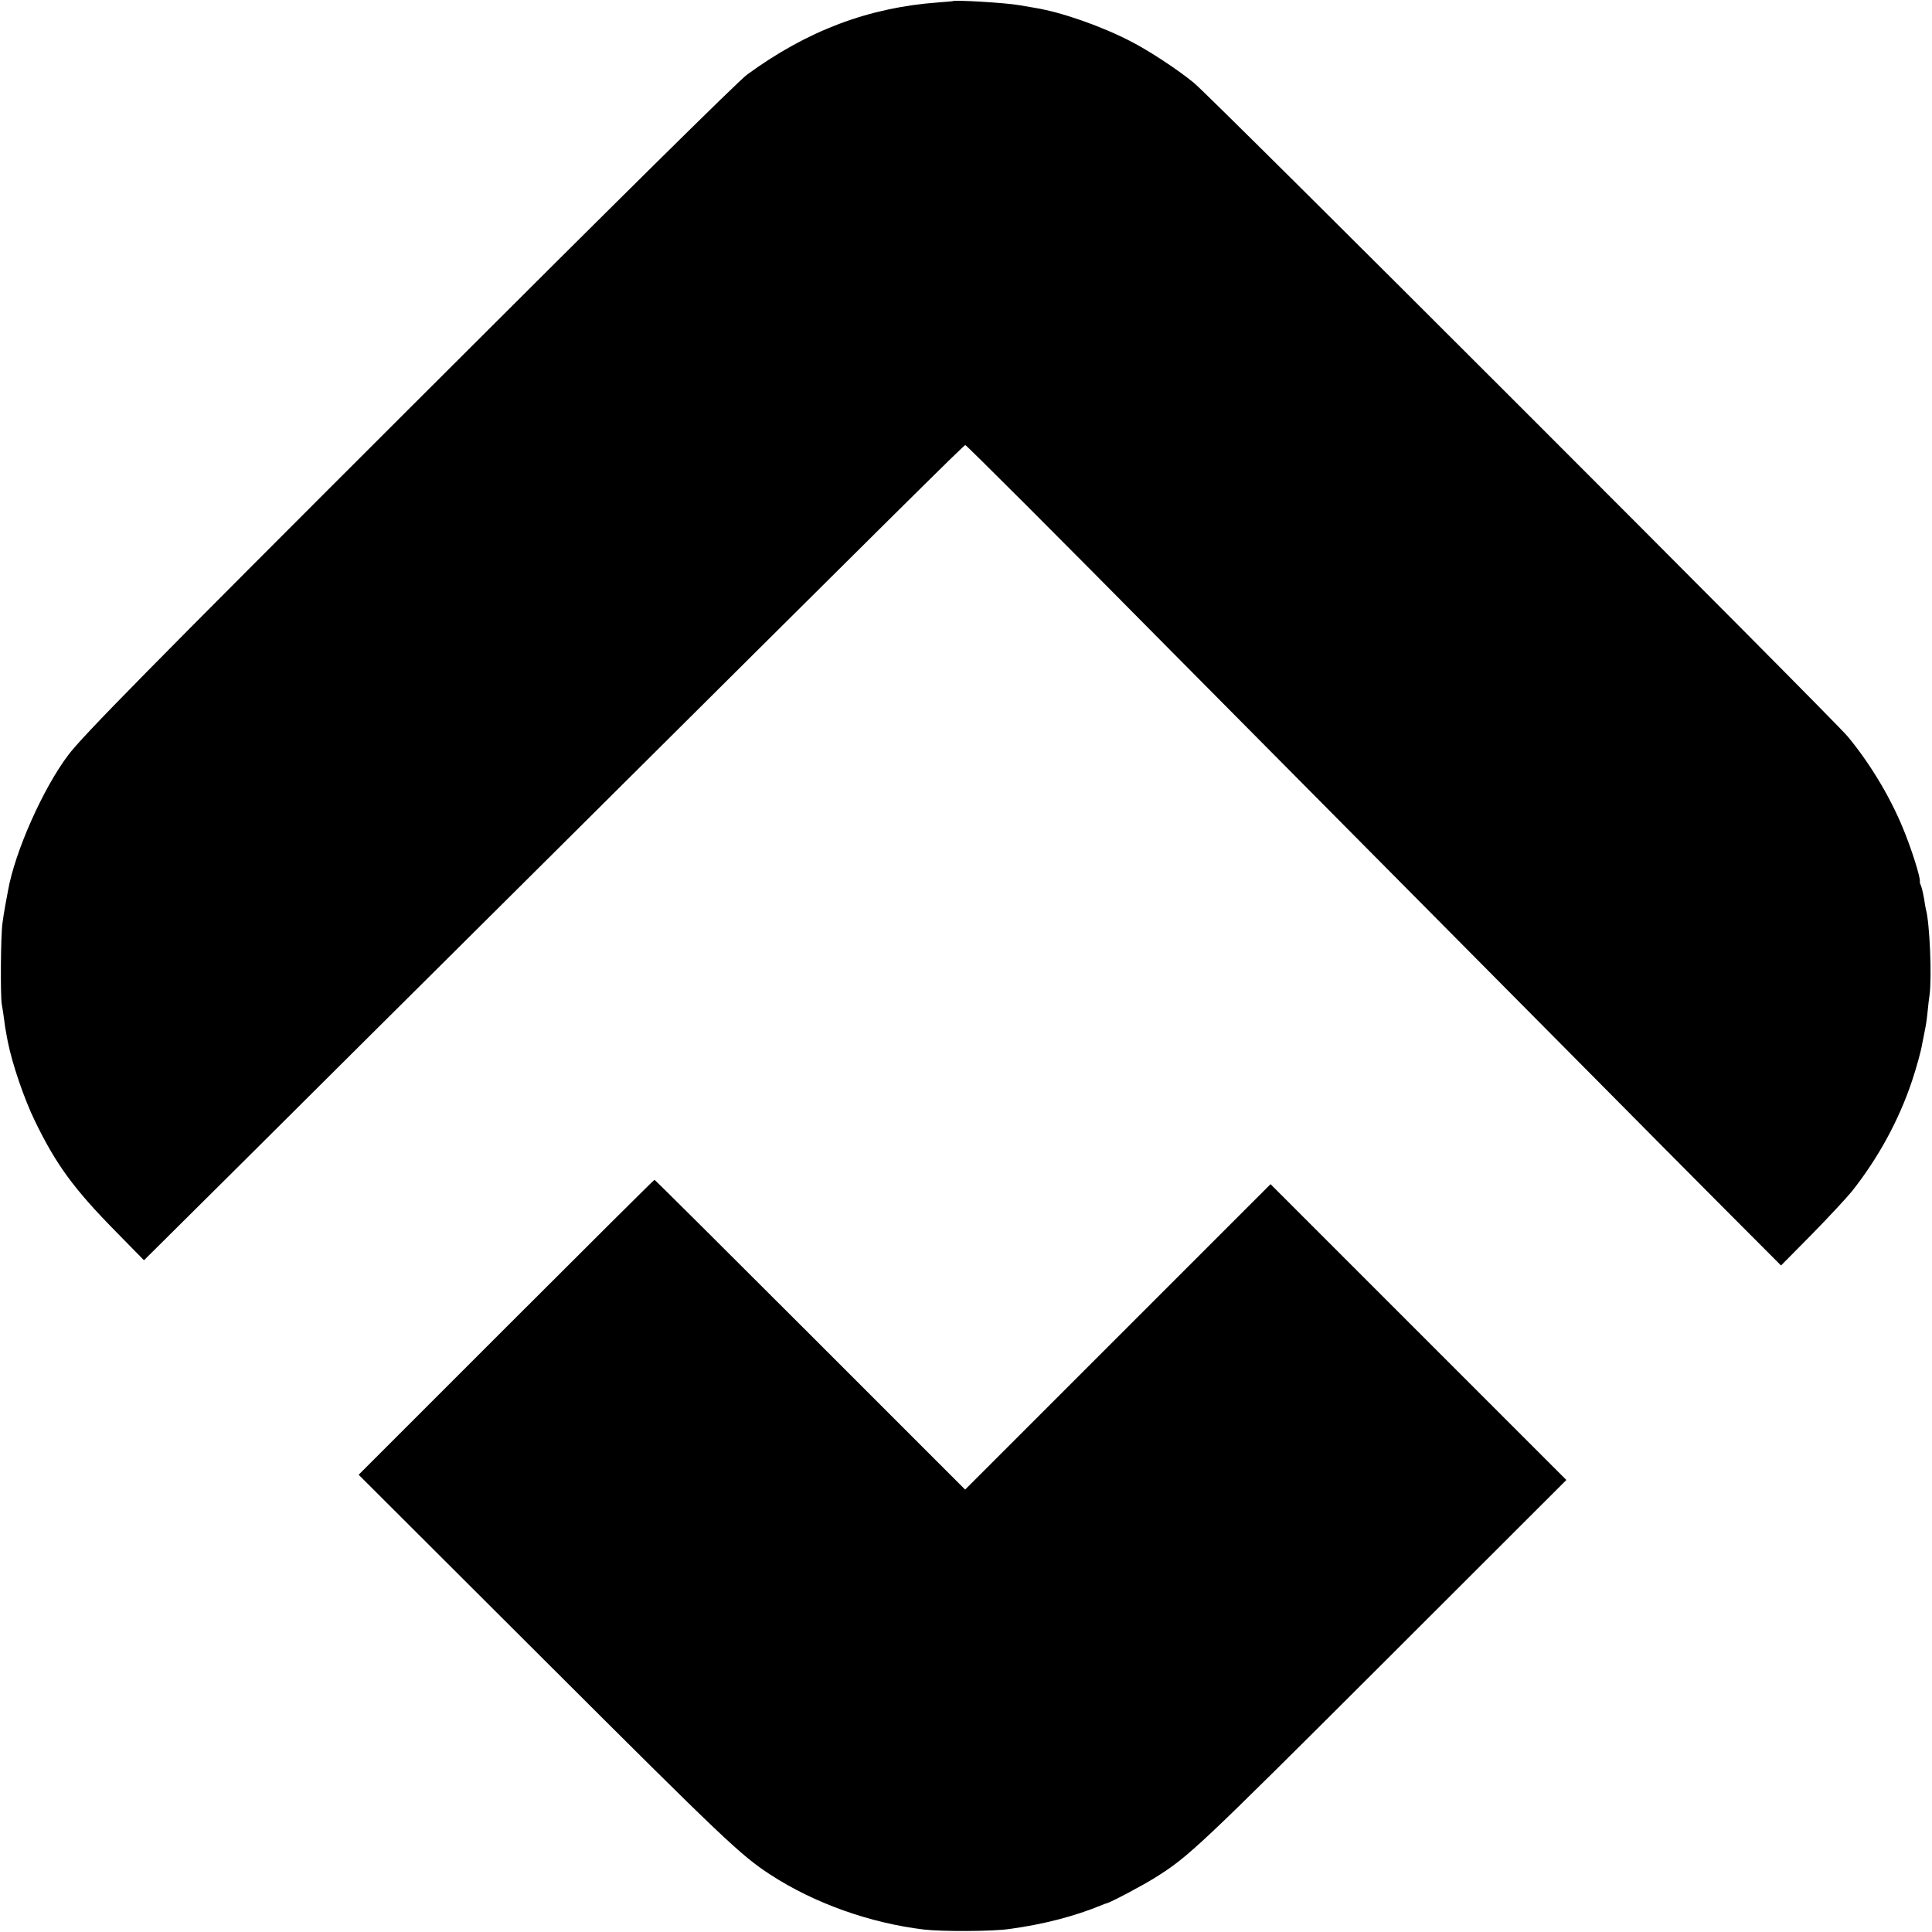 <?xml version="1.0" standalone="no"?>
<!DOCTYPE svg PUBLIC "-//W3C//DTD SVG 20010904//EN"
 "http://www.w3.org/TR/2001/REC-SVG-20010904/DTD/svg10.dtd">
<svg version="1.0" xmlns="http://www.w3.org/2000/svg"
 width="1107pt" height="1107pt" viewBox="0 0 1107 1107"
 preserveAspectRatio="xMidYMid meet">
<g transform="translate(0,1107) scale(0.1,-0.1)"
fill="#000000" stroke="none">
<path d="M5457 11063 c-1 0 -38 -4 -82 -7 -398 -29 -749 -161 -1095 -414 -48
-35 -722 -701 -1903 -1881 -1535 -1533 -1900 -1904 -1985 -2016 -145 -191
-307 -556 -346 -778 -3 -15 -10 -54 -16 -86 -6 -32 -13 -78 -16 -102 -10 -68
-12 -415 -4 -462 4 -23 11 -64 14 -92 3 -27 8 -57 10 -65 1 -8 6 -33 10 -55
25 -128 94 -331 157 -460 121 -249 222 -387 464 -633 l160 -163 547 543 c300
299 1050 1045 1667 1658 2118 2107 2484 2470 2492 2470 6 0 515 -508 1184
-1185 169 -170 720 -726 1225 -1235 505 -509 1060 -1069 1235 -1245 174 -176
477 -481 673 -678 l357 -358 176 178 c96 98 200 210 231 248 150 190 268 406
343 630 26 78 52 171 59 215 2 8 7 33 11 55 12 61 13 66 20 130 3 33 8 75 11
94 14 104 1 413 -21 491 -2 8 -7 35 -10 59 -4 23 -11 55 -16 70 -6 14 -10 27
-9 29 8 14 -50 198 -102 320 -75 178 -188 364 -311 512 -93 111 -3649 3667
-3747 3746 -96 78 -254 182 -361 237 -168 87 -396 167 -549 192 -19 3 -59 10
-88 15 -77 14 -376 32 -385 23z"/>
<path d="M2900 3465 l-845 -845 1060 -1058 c1036 -1034 1128 -1122 1300 -1234
252 -164 571 -277 880 -314 104 -12 391 -11 487 3 199 27 375 73 533 138 11 5
22 9 25 9 23 5 212 105 281 149 190 119 247 173 1304 1228 l1050 1049 -847
847 -848 848 -875 -875 -875 -875 -888 888 c-488 488 -889 887 -892 887 -3 0
-385 -380 -850 -845z"/>
</g>
</svg>
